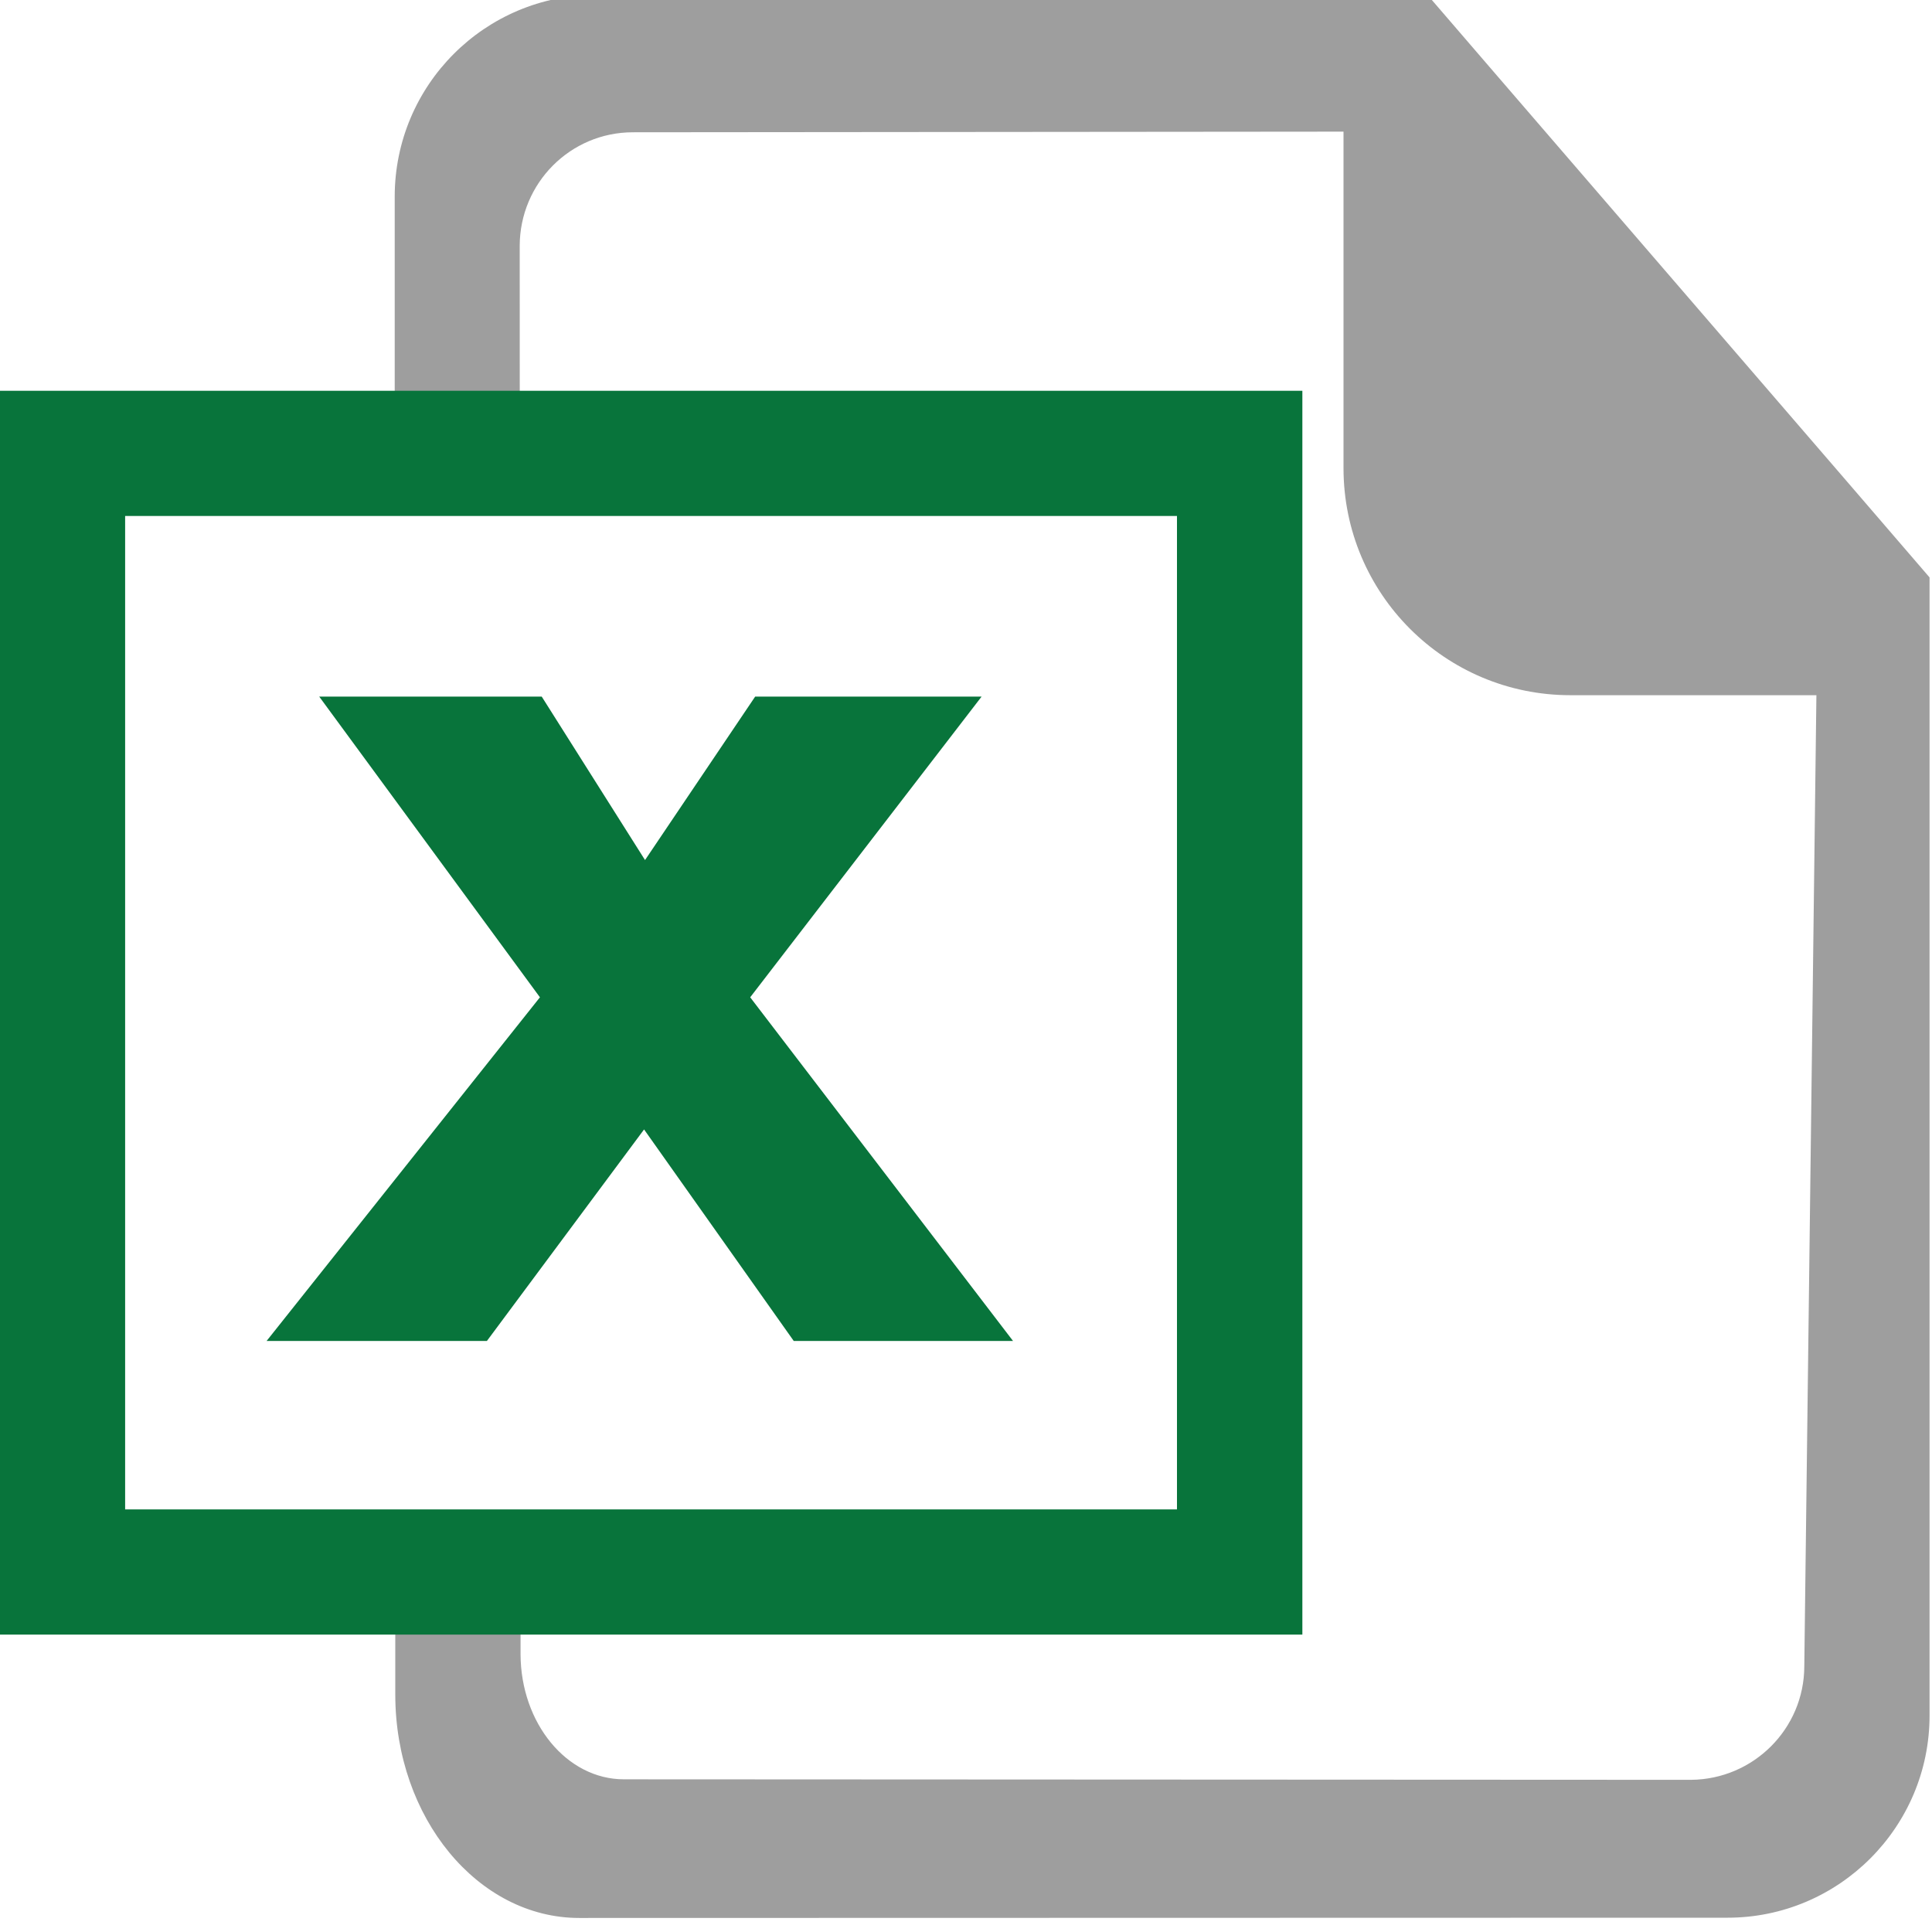 <?xml version="1.0" ?><!DOCTYPE svg  PUBLIC '-//W3C//DTD SVG 1.1//EN'  'http://www.w3.org/Graphics/SVG/1.1/DTD/svg11.dtd'><svg enable-background="new 0 0 30 30" height="30px" id="Layer_1" version="1.1" viewBox="0 0 30 30" width="30px" xml:space="preserve" xmlns="http://www.w3.org/2000/svg" xmlns:xlink="http://www.w3.org/1999/xlink"><g><path clip-rule="evenodd" d="M28.705,7.506l-5.461-6.333l-1.08-1.254H9.262   c-1.732,0-3.133,1.403-3.133,3.136V7.04h1.942L8.07,3.818c0.002-0.975,0.786-1.764,1.758-1.764l11.034-0.01v5.228   c0.002,1.947,1.575,3.523,3.524,3.523h3.819l-0.188,15.081c-0.003,0.97-0.79,1.753-1.759,1.761l-16.57-0.008   c-0.887,0-1.601-0.87-1.605-1.942v-1.277H6.138v1.904c0,1.912,1.282,3.468,2.856,3.468l17.831-0.004   c1.732,0,3.137-1.41,3.137-3.139V8.966L28.705,7.506" fill="#9E9E9E" fill-rule="evenodd"/><path d="M20.223,25.382H0V6.068h20.223V25.382 M1.943,23.438h16.333V8.012H1.943" fill="#08743B"/><polyline fill="#08743B" points="15.73,20.822 12.325,20.822 10.001,17.538 7.561,20.822 4.14,20.822 8.384,15.486 4.957,10.817    8.412,10.817 10.016,13.355 11.726,10.817 15.242,10.817 11.649,15.486 15.73,20.822  "/></g></svg>